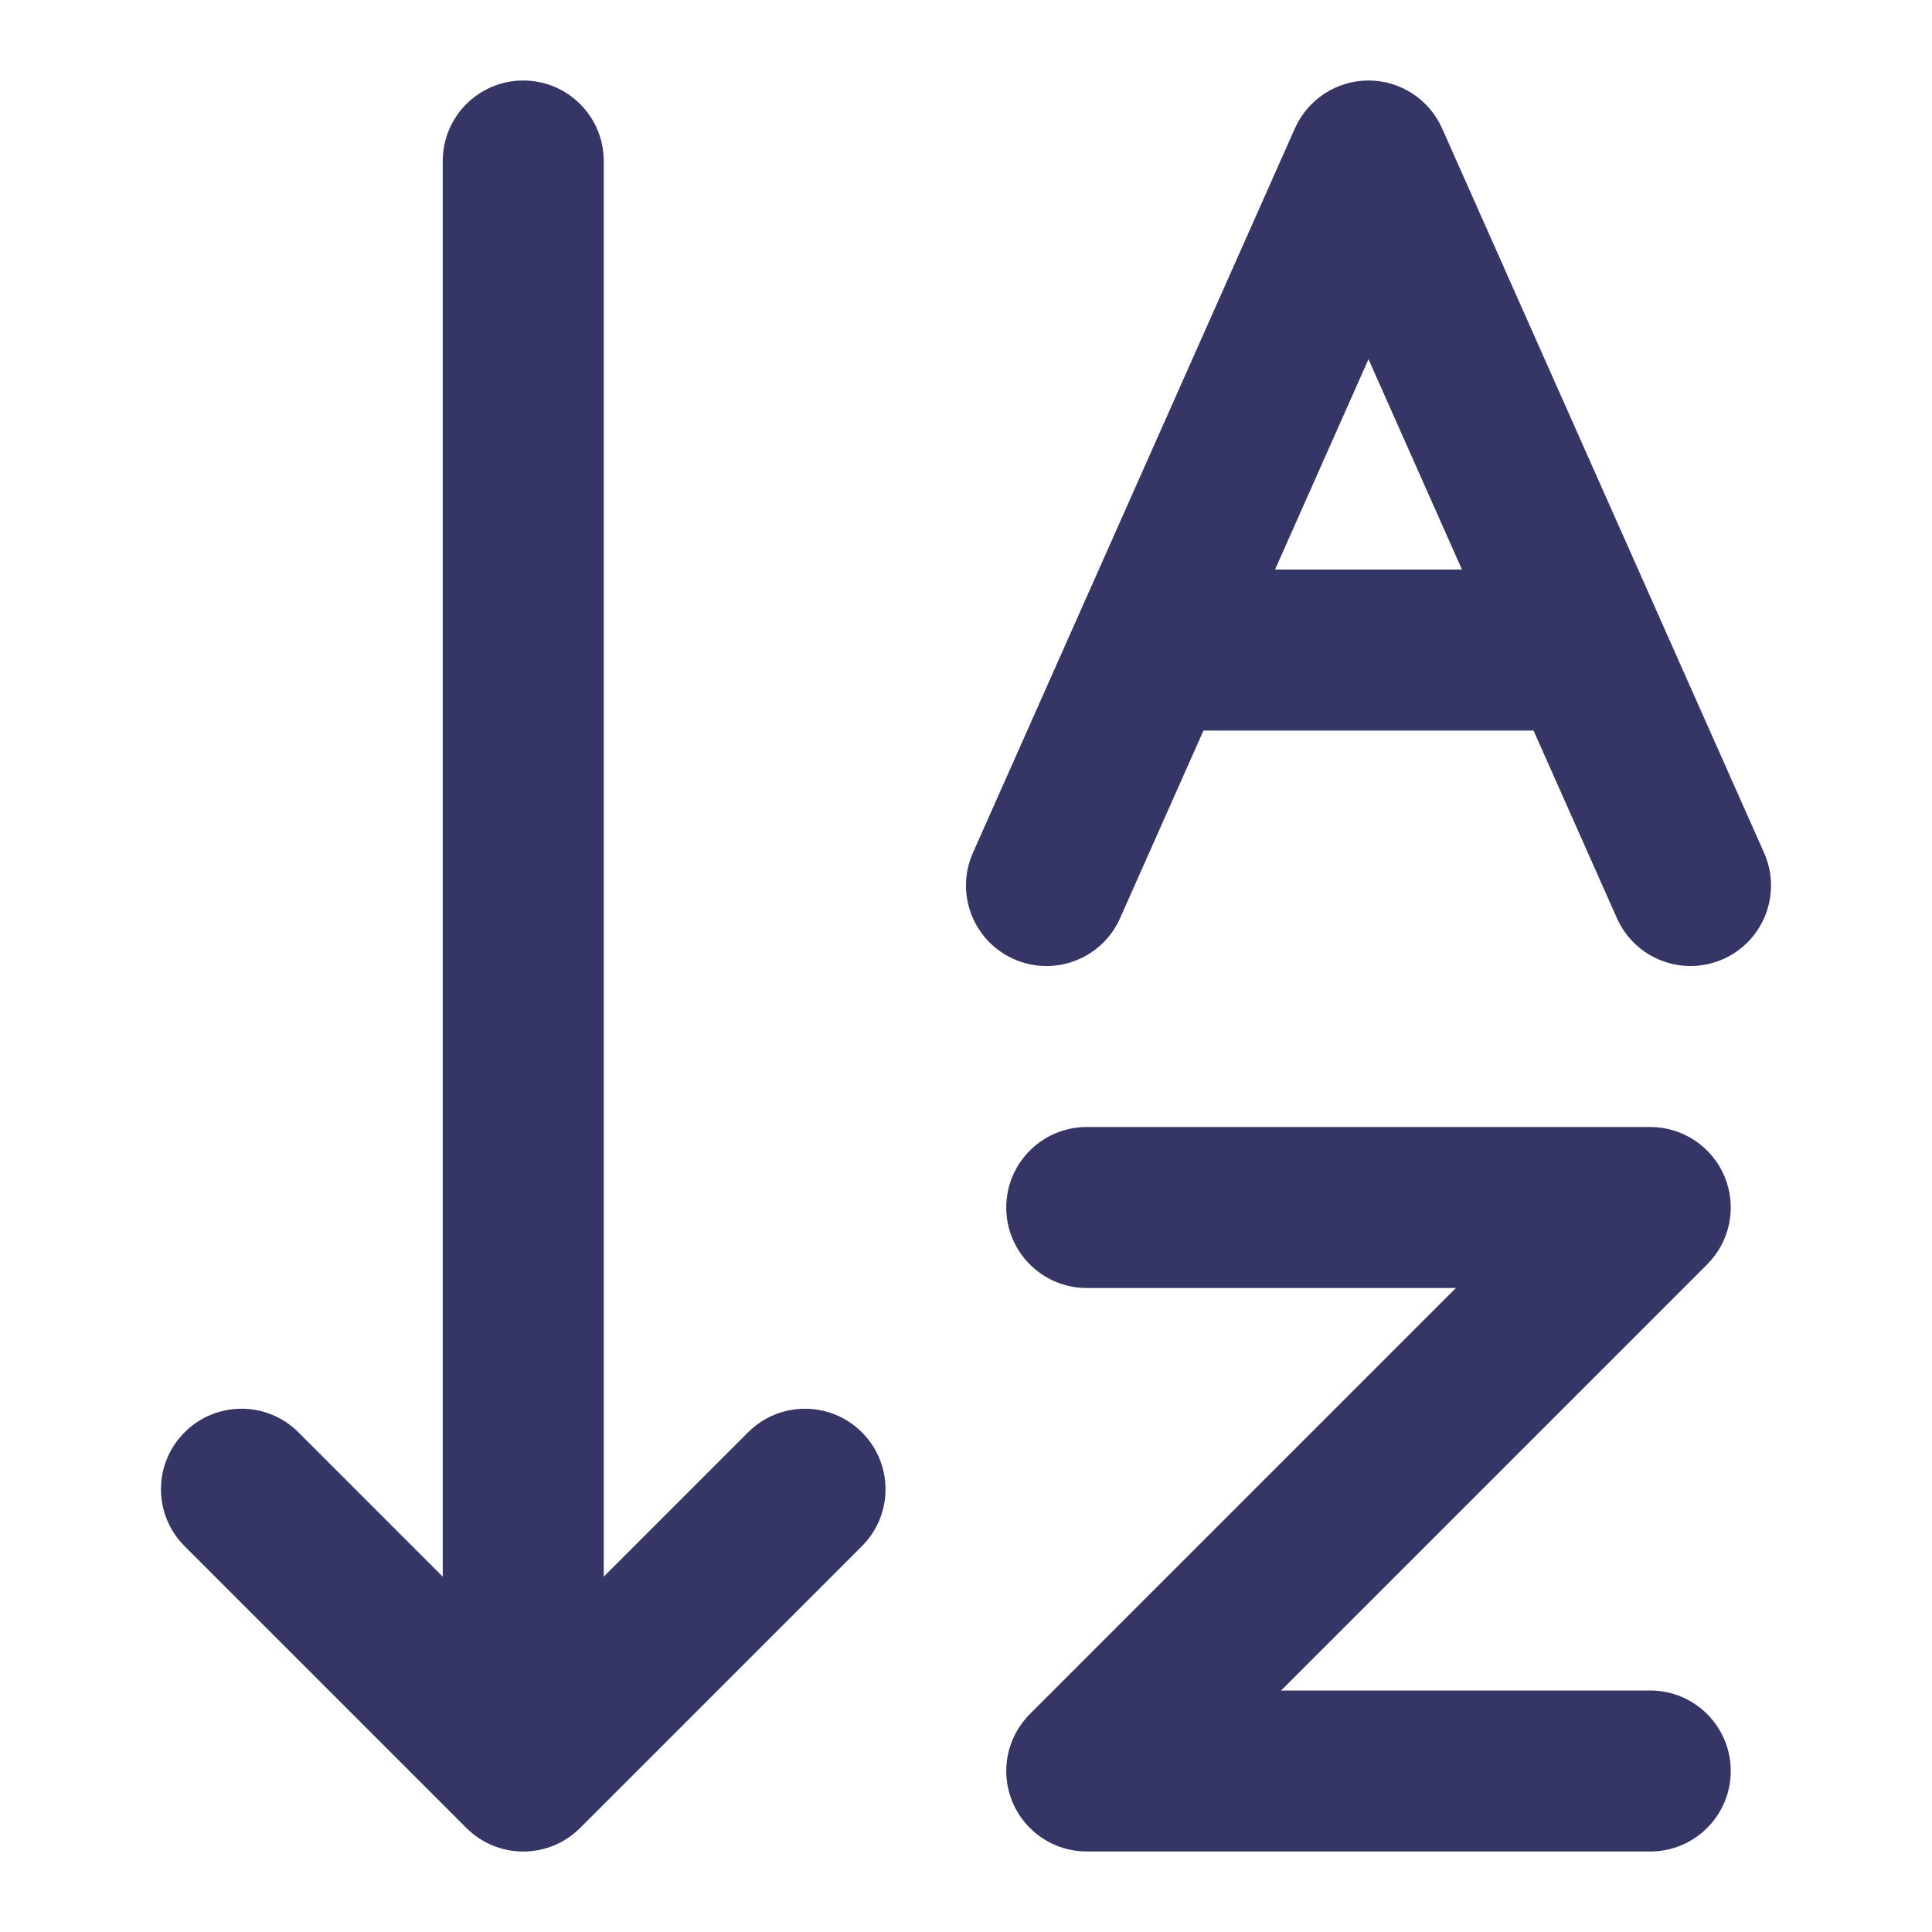 <svg width="24" height="24" viewBox="0 0 24 24" fill="none" xmlns="http://www.w3.org/2000/svg">
<path d="M7.5 2C7.5 1.448 7.052 1 6.5 1C5.948 1 5.5 1.448 5.5 2V19.586L3.707 17.793C3.317 17.402 2.683 17.402 2.293 17.793C1.902 18.183 1.902 18.817 2.293 19.207L5.793 22.707C6.183 23.098 6.817 23.098 7.207 22.707L10.707 19.207C11.098 18.817 11.098 18.183 10.707 17.793C10.317 17.402 9.683 17.402 9.293 17.793L7.5 19.586V2Z" fill="#353566"/>
<path fill-rule="evenodd" clip-rule="evenodd" d="M17 1C17.395 1 17.753 1.233 17.914 1.594L21.914 10.594C22.138 11.098 21.911 11.69 21.406 11.914C20.901 12.138 20.311 11.911 20.086 11.406L19.05 9.075H14.95L13.914 11.406C13.69 11.911 13.099 12.138 12.594 11.914C12.089 11.69 11.862 11.098 12.086 10.594L16.086 1.594C16.247 1.233 16.605 1 17 1ZM18.161 7.075L17 4.462L15.839 7.075H18.161Z" fill="#353566"/>
<path d="M20.5 14C20.904 14 21.269 14.244 21.424 14.617C21.579 14.991 21.493 15.421 21.207 15.707L15.914 21H20.5C21.052 21 21.5 21.448 21.5 22C21.5 22.552 21.052 23 20.5 23H13.5C13.095 23 12.731 22.756 12.576 22.383C12.421 22.009 12.507 21.579 12.793 21.293L18.086 16H13.5C12.948 16 12.5 15.552 12.5 15C12.5 14.448 12.948 14 13.5 14H20.5Z" fill="#353566"/>
</svg>
